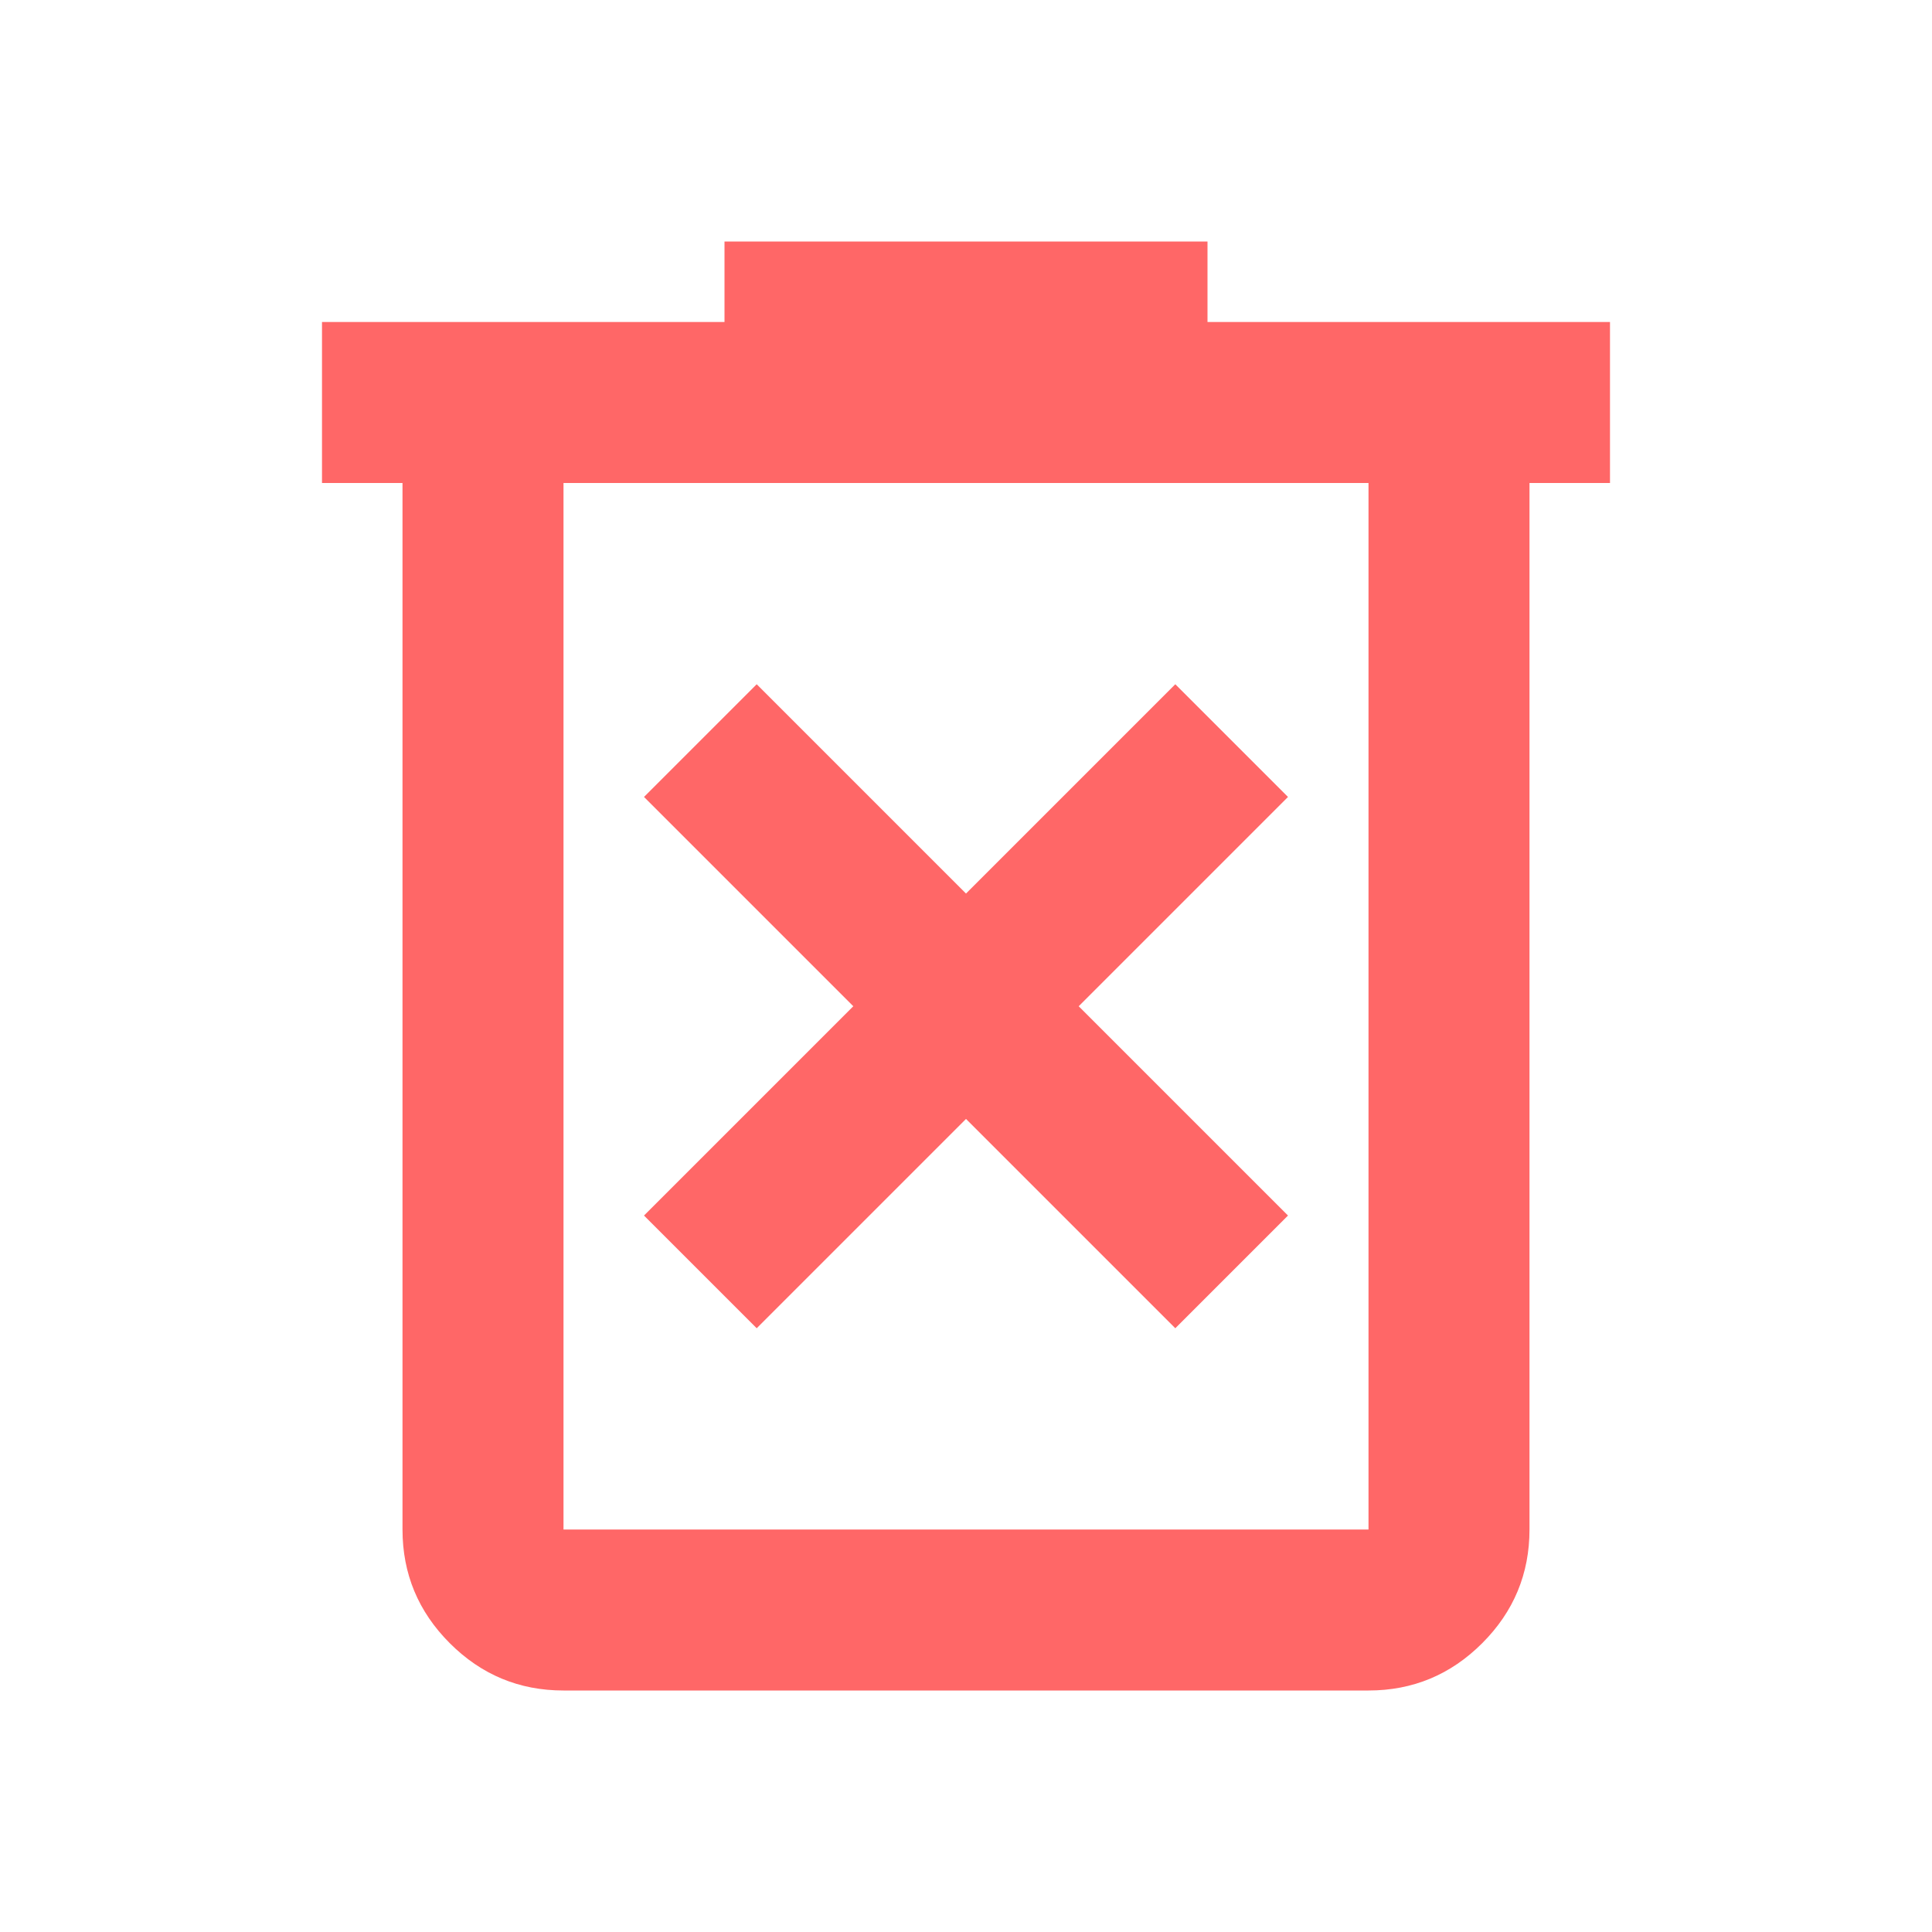<svg xmlns="http://www.w3.org/2000/svg" height="24px" viewBox="0 -960 960 960" width="24px" fill="#ff6767"><path d="m376-300 104-104 104 104 56-56-104-104 104-104-56-56-104 104-104-104-56 56 104 104-104 104 56 56Zm-96 180q-33 0-56.5-23.5T200-200v-520h-40v-80h200v-40h240v40h200v80h-40v520q0 33-23.5 56.5T680-120H280Zm400-600H280v520h400v-520Zm-400 0v520-520Z"/></svg>